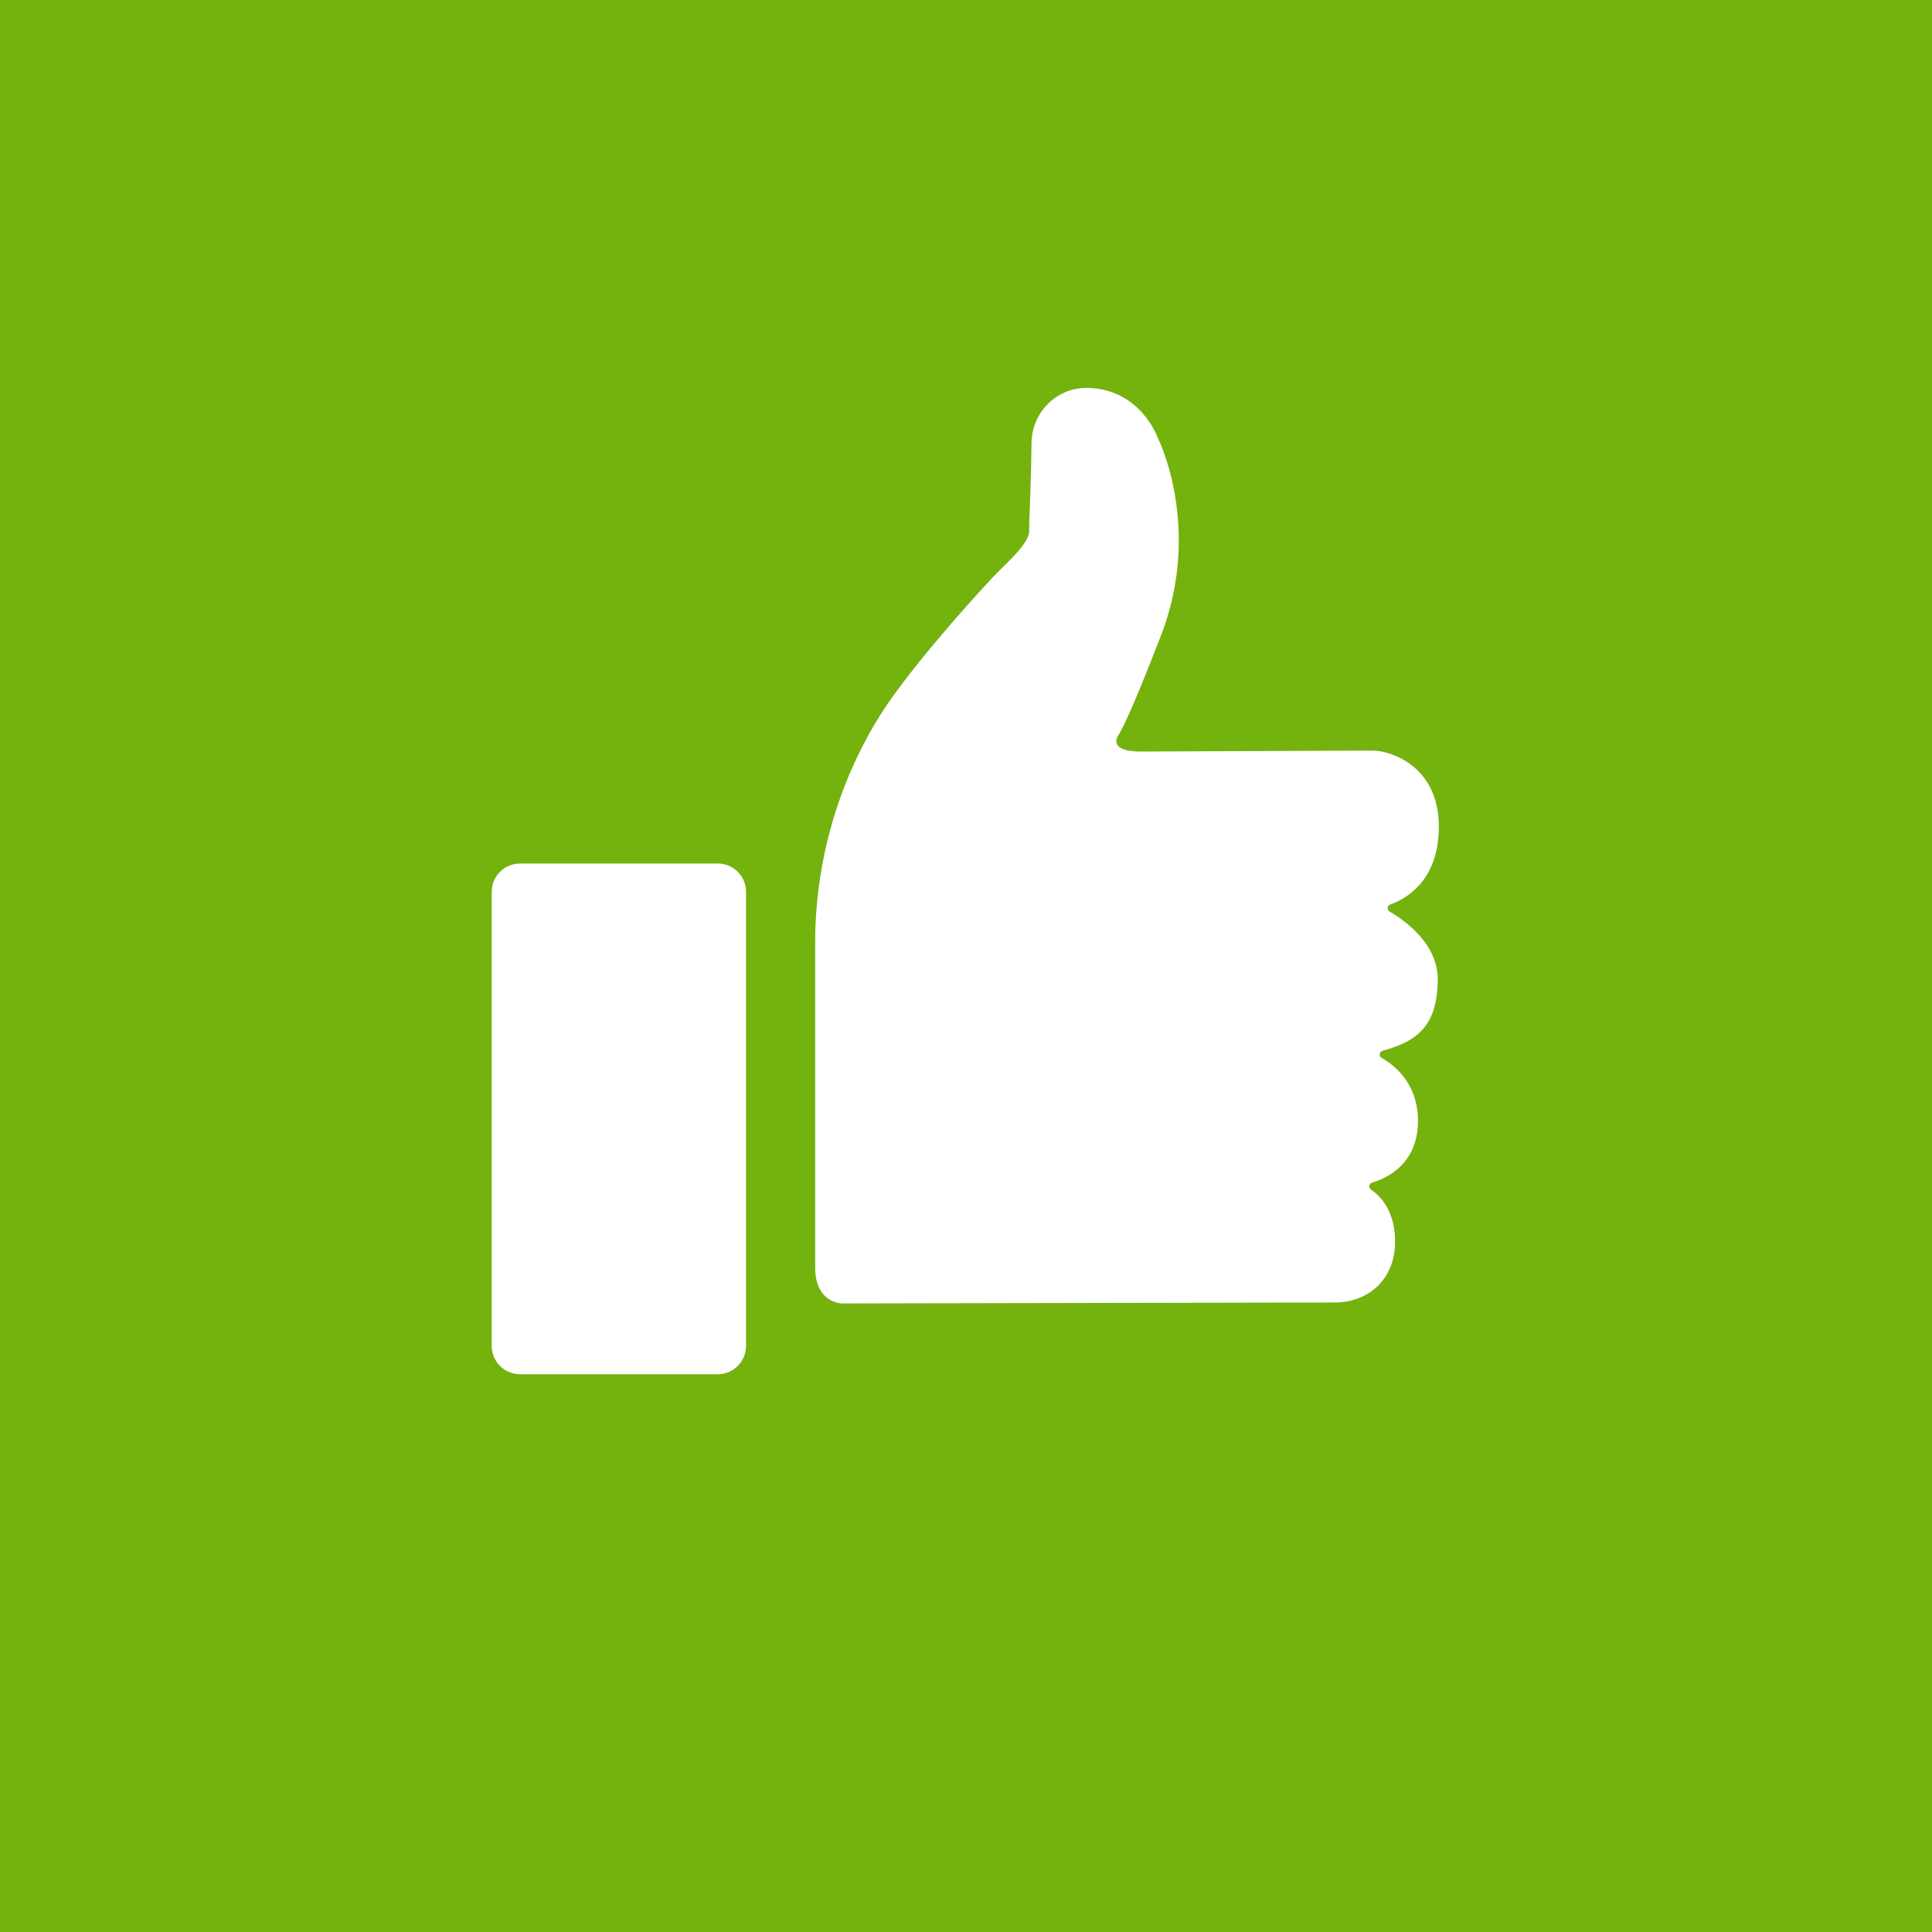 <?xml version="1.0" encoding="utf-8"?>
<!-- Generator: Adobe Illustrator 16.0.0, SVG Export Plug-In . SVG Version: 6.00 Build 0)  -->
<!DOCTYPE svg PUBLIC "-//W3C//DTD SVG 1.1//EN" "http://www.w3.org/Graphics/SVG/1.1/DTD/svg11.dtd">
<svg version="1.1" id="Capa_1" xmlns="http://www.w3.org/2000/svg" xmlns:xlink="http://www.w3.org/1999/xlink" x="0px" y="0px"
	 width="512px" height="512px" viewBox="0 0 512 512" enable-background="new 0 0 512 512" xml:space="preserve">
<rect fill="#74B20E" width="512" height="512"/>
<path fill="#FFFFFF" d="M190.22,364.188h-52.417c-4.128,0-7.494-3.364-7.494-7.491V236.335c0-4.126,3.365-7.494,7.494-7.494h52.417
	c4.128,0,7.492,3.367,7.492,7.494v120.36C197.711,360.821,194.348,364.188,190.22,364.188z M216.029,335.899V249.67
	c0-21.048,6.001-42.194,17.177-60.067c6.826-10.92,22.129-28.416,30.699-37.465c1.906-2.032,8.827-7.999,8.827-11.27
	c0-4.192,0.478-10.952,0.636-23.556c0.096-8,6.6-14.573,14.603-14.51h0.351c14,0.317,18.507,13.239,18.507,13.239
	s11.971,23.624,0.796,52.515c-9.427,24.413-11.333,26.383-11.333,26.383s-3.049,4.413,6.604,4.223c0,0,58.924-0.255,60.955-0.255
	c4.353,0,18.224,3.968,17.426,21.655c-0.567,13.081-8.694,17.653-12.851,19.144c-0.825,0.285-0.923,1.427-0.159,1.874
	c4.251,2.473,12.951,8.73,12.762,18.319c-0.256,11.621-4.922,15.905-14.641,18.571c-0.886,0.255-1.044,1.429-0.251,1.875
	c3.685,2.094,10,7.205,9.624,17.556c-0.381,10.54-8.004,14.255-12.163,15.526c-0.824,0.254-0.98,1.332-0.251,1.84
	c2.636,1.81,6.537,5.906,6.351,14.318c-0.098,4.445-1.59,7.684-3.465,10c-2.951,3.654-7.587,5.559-12.285,5.586l-130.742,0.256
	C223.142,345.424,216.029,345.424,216.029,335.899L216.029,335.899z"/>
</svg>
